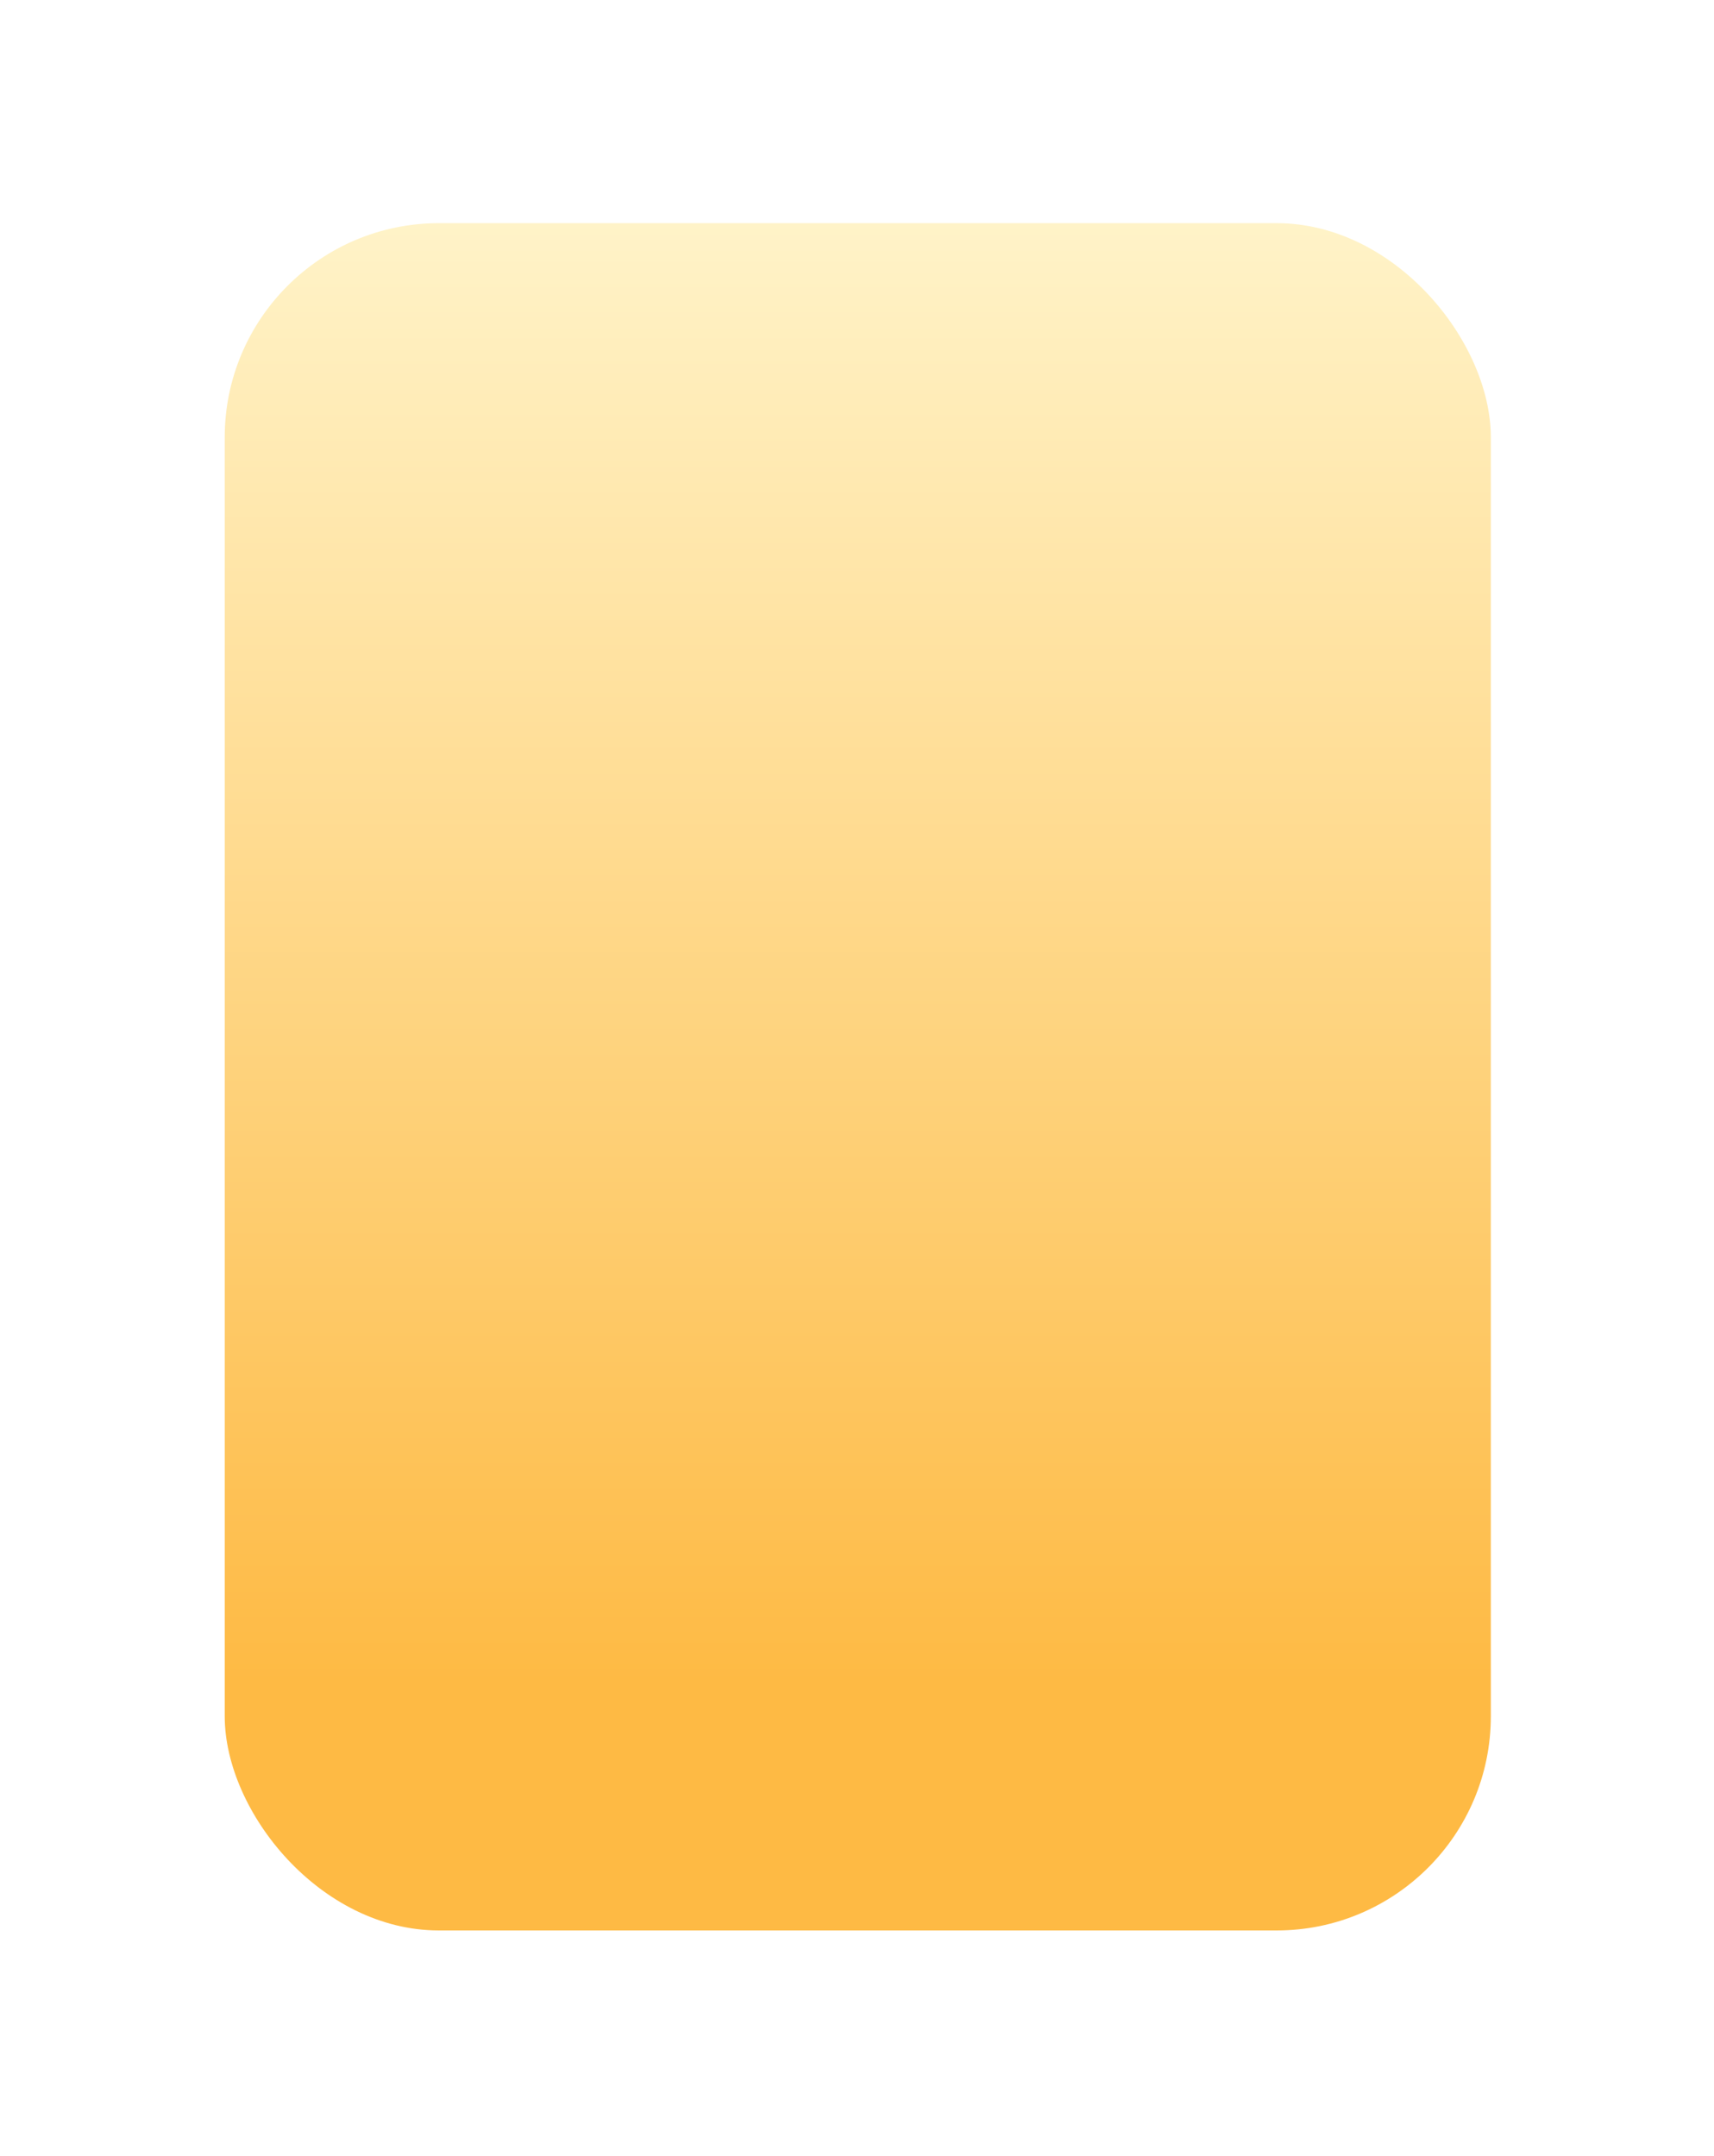 <svg width="384" height="483" viewBox="0 0 384 483" fill="none" xmlns="http://www.w3.org/2000/svg">
<g filter="url(#filter0_d_321_293)">
<rect x="50.347" y="40" width="283.654" height="382.537" rx="48" fill="url(#paint0_linear_321_293)"/>
</g>
<defs>
<filter id="filter0_d_321_293" x="0.347" y="0" width="383.654" height="482.537" filterUnits="userSpaceOnUse" color-interpolation-filters="sRGB">
<feFlood flood-opacity="0" result="BackgroundImageFix"/>
<feColorMatrix in="SourceAlpha" type="matrix" values="0 0 0 0 0 0 0 0 0 0 0 0 0 0 0 0 0 0 127 0" result="hardAlpha"/>
<feOffset dy="10"/>
<feGaussianBlur stdDeviation="25"/>
<feComposite in2="hardAlpha" operator="out"/>
<feColorMatrix type="matrix" values="0 0 0 0 0.349 0 0 0 0 0.275 0 0 0 0 0.192 0 0 0 0.54 0"/>
<feBlend mode="normal" in2="BackgroundImageFix" result="effect1_dropShadow_321_293"/>
<feBlend mode="normal" in="SourceGraphic" in2="effect1_dropShadow_321_293" result="shape"/>
</filter>
<linearGradient id="paint0_linear_321_293" x1="192.173" y1="40" x2="192.173" y2="422.537" gradientUnits="userSpaceOnUse">
<stop stop-color="#FFE2C8"/>
<stop offset="0" stop-color="#FFF3C8"/>
<stop offset="0.854" stop-color="#FEBA44"/>
</linearGradient>
</defs>
</svg>
